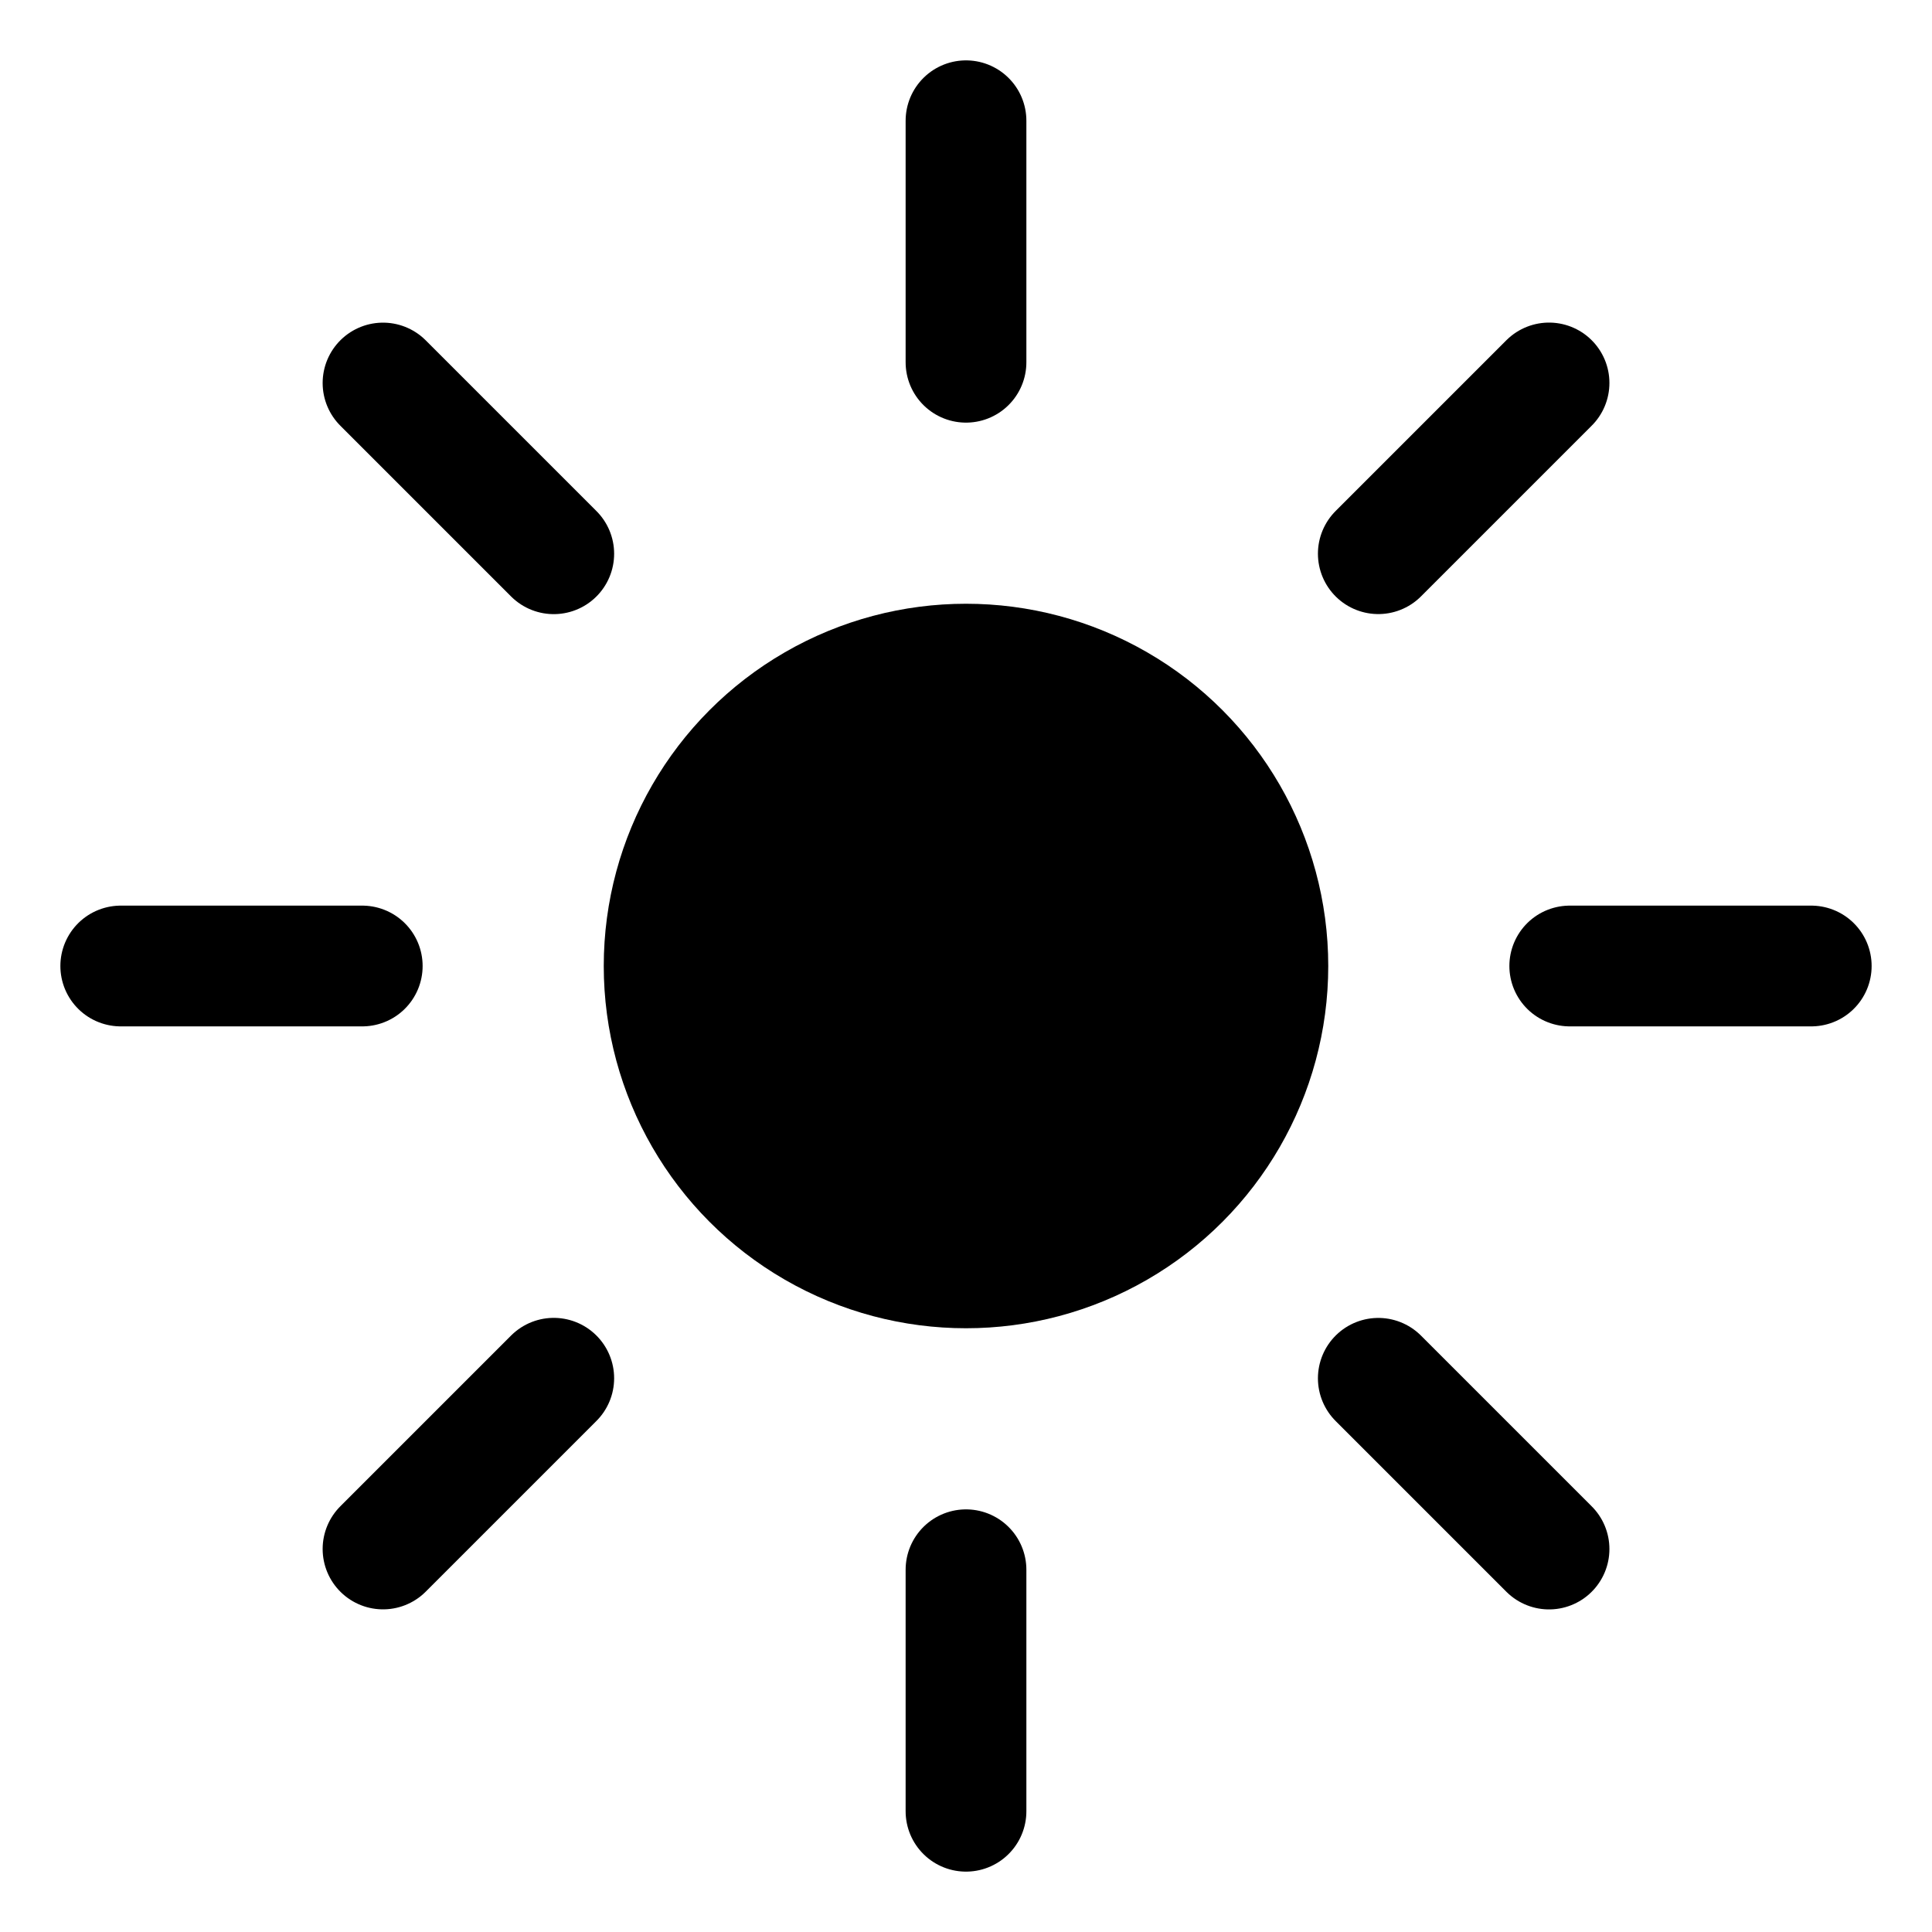 <?xml version="1.0" encoding="UTF-8"?>
<svg width="32" height="32" viewBox="0 0 32 32" fill="none" xmlns="http://www.w3.org/2000/svg">
  <circle cx="16" cy="16" r="6" fill="black"/>
  <path d="M16 2v4M16 26v4M30 16h-4M6 16H2M25.657 6.343l-2.828 2.828M9.172 22.828l-2.828 2.828M25.657 25.657l-2.828-2.828M9.172 9.172l-2.828-2.828" stroke="black" stroke-width="2" stroke-linecap="round"/>
</svg>